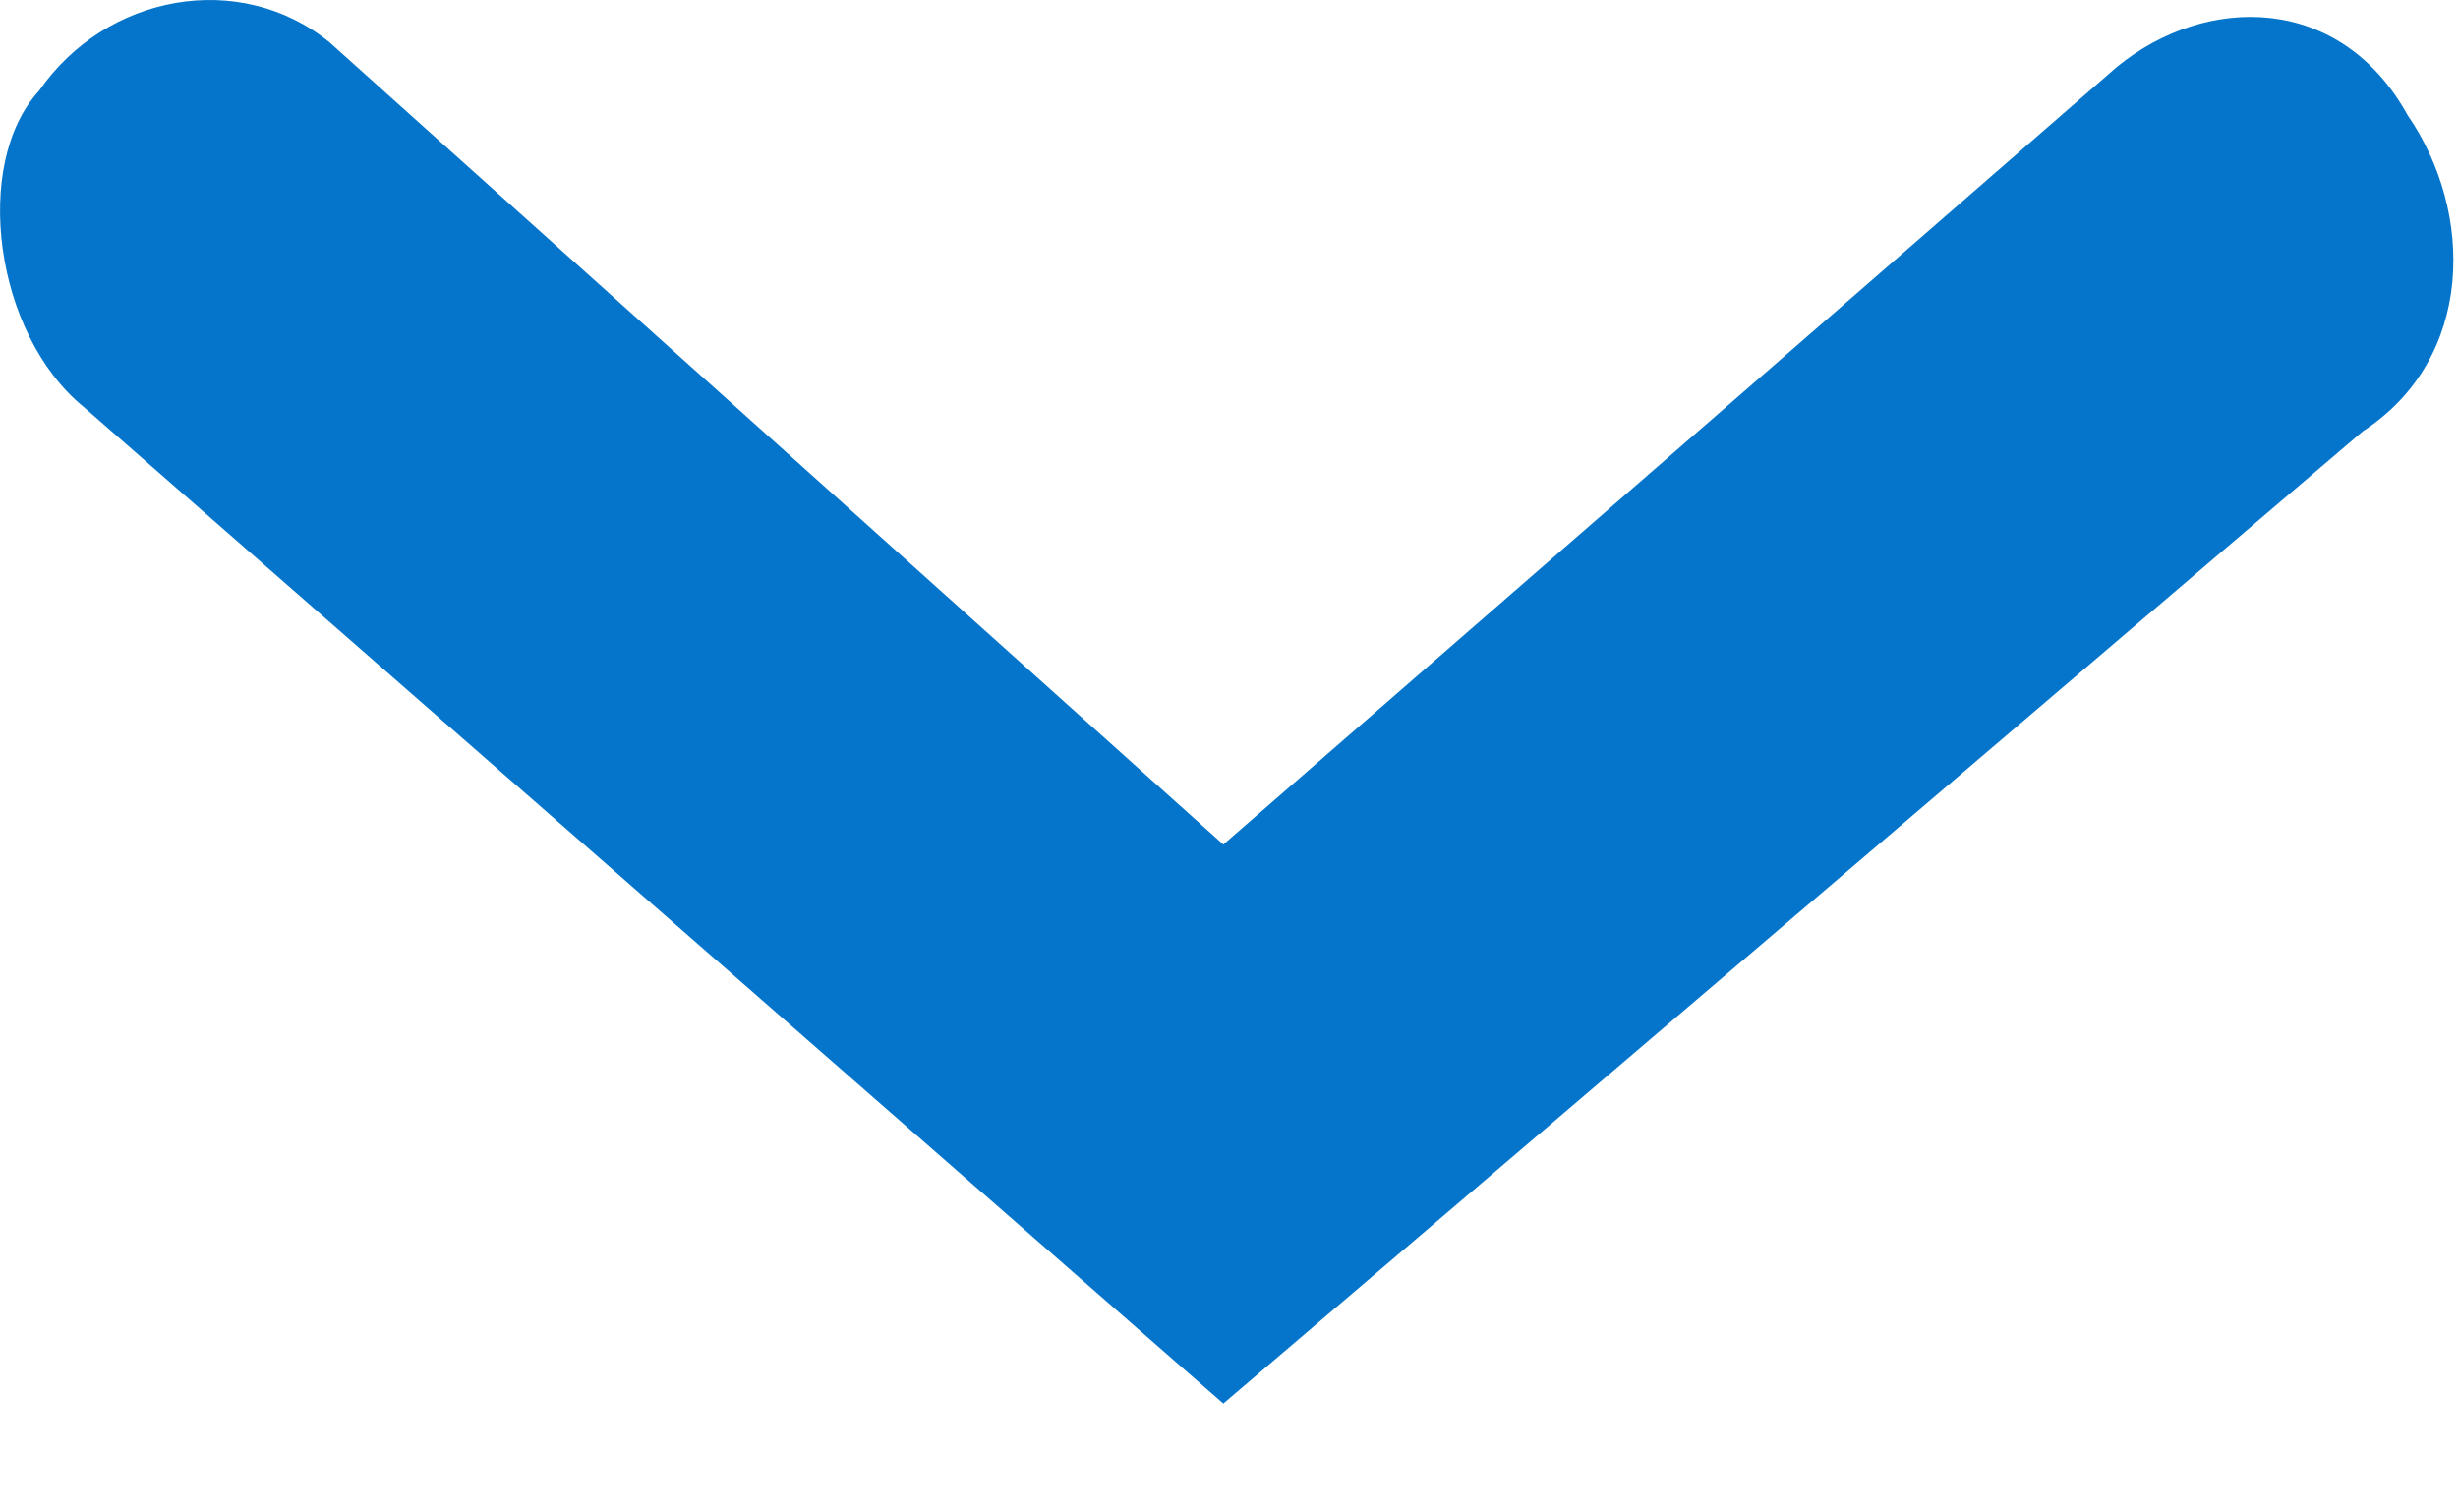 <svg width="13" height="8" viewBox="0 0 13 8" fill="none" xmlns="http://www.w3.org/2000/svg">
<path d="M6.47 7.424L0.443 2.153C-0.03 1.767 -0.148 0.867 0.206 0.481C0.561 -0.033 1.27 -0.161 1.743 0.224L6.47 4.467L11.197 0.353C11.67 -0.033 12.379 -0.033 12.734 0.61C13.088 1.124 13.088 1.896 12.497 2.281L6.47 7.424Z" fill="#0475CA"/>
</svg>
